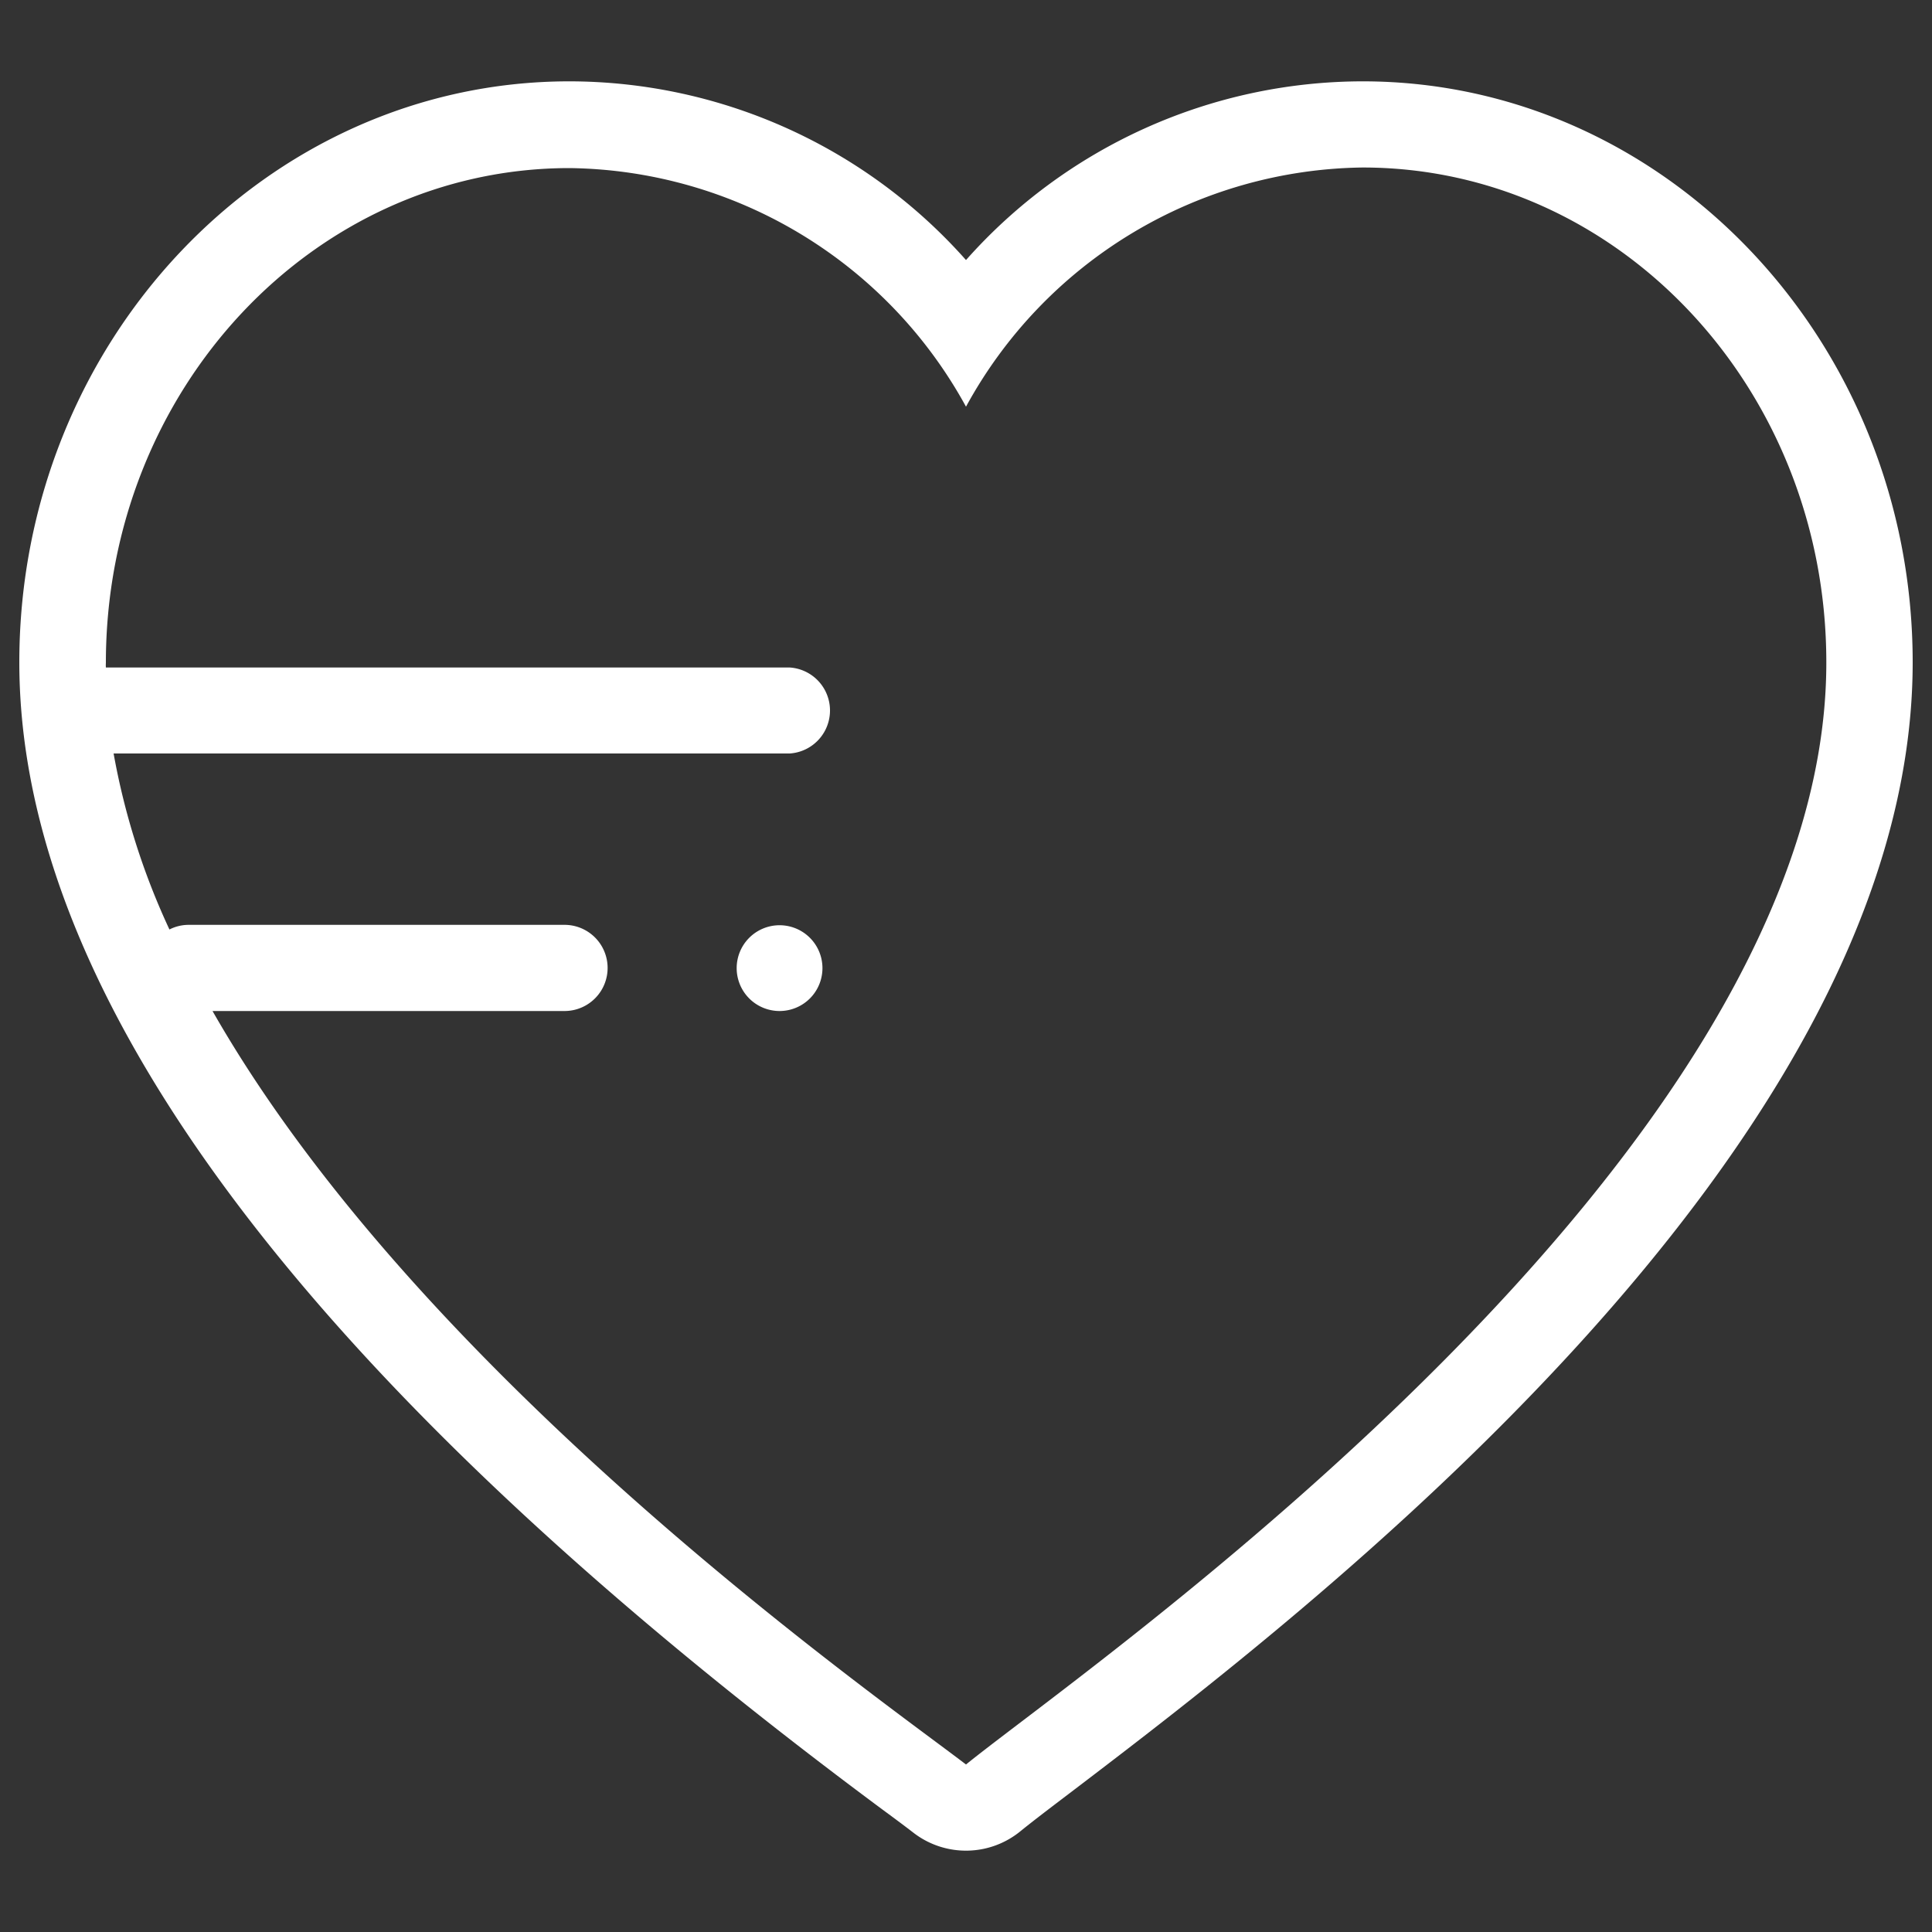 <svg id="afd6301b-94f0-4da4-92f3-432a0a16b409" data-name="Layer 1" xmlns="http://www.w3.org/2000/svg" viewBox="0 0 100 100"><rect x="0" y="0" width="100" height="100" fill="#333333" stroke="none"/><defs><style>.ba15f3dd-f6a2-4d29-99da-7f8134cd36da{fill:#fff;}</style></defs><path class="ba15f3dd-f6a2-4d29-99da-7f8134cd36da" d="M70.53,4.21A27.48,27.48,0,0,0,50,13.46,27.48,27.48,0,0,0,29.47,4.21C13.77,4.21,1,17.7,1,34.28,1,51.65,16,71.63,45.66,93.65c.68.5,1.23.91,1.63,1.22a4.45,4.45,0,0,0,5.52-.08c.6-.49,1.52-1.19,2.68-2.07C67.39,83.66,99,59.58,99,34.28,99,17.7,86.23,4.21,70.53,4.21ZM50,91.33c-4.69-3.59-28.16-20-39-39H29.22a2.23,2.23,0,0,0,0-4.46H9.77a2.2,2.2,0,0,0-1,.24A37,37,0,0,1,5.88,39h35a2.23,2.23,0,0,0,0-4.45H5.48a2,2,0,0,1,0-.24c0-14.14,10.76-25.61,24-25.61A23.72,23.72,0,0,1,50,21.05,23.72,23.72,0,0,1,70.53,8.67h0c13.26,0,24,11.47,24,25.61C94.55,60,56.2,86.29,50,91.33Z"/><path class="ba15f3dd-f6a2-4d29-99da-7f8134cd36da" d="M40.35,47.89a2.22,2.22,0,1,0,2.22,2.22A2.22,2.22,0,0,0,40.35,47.89Z"/></svg>